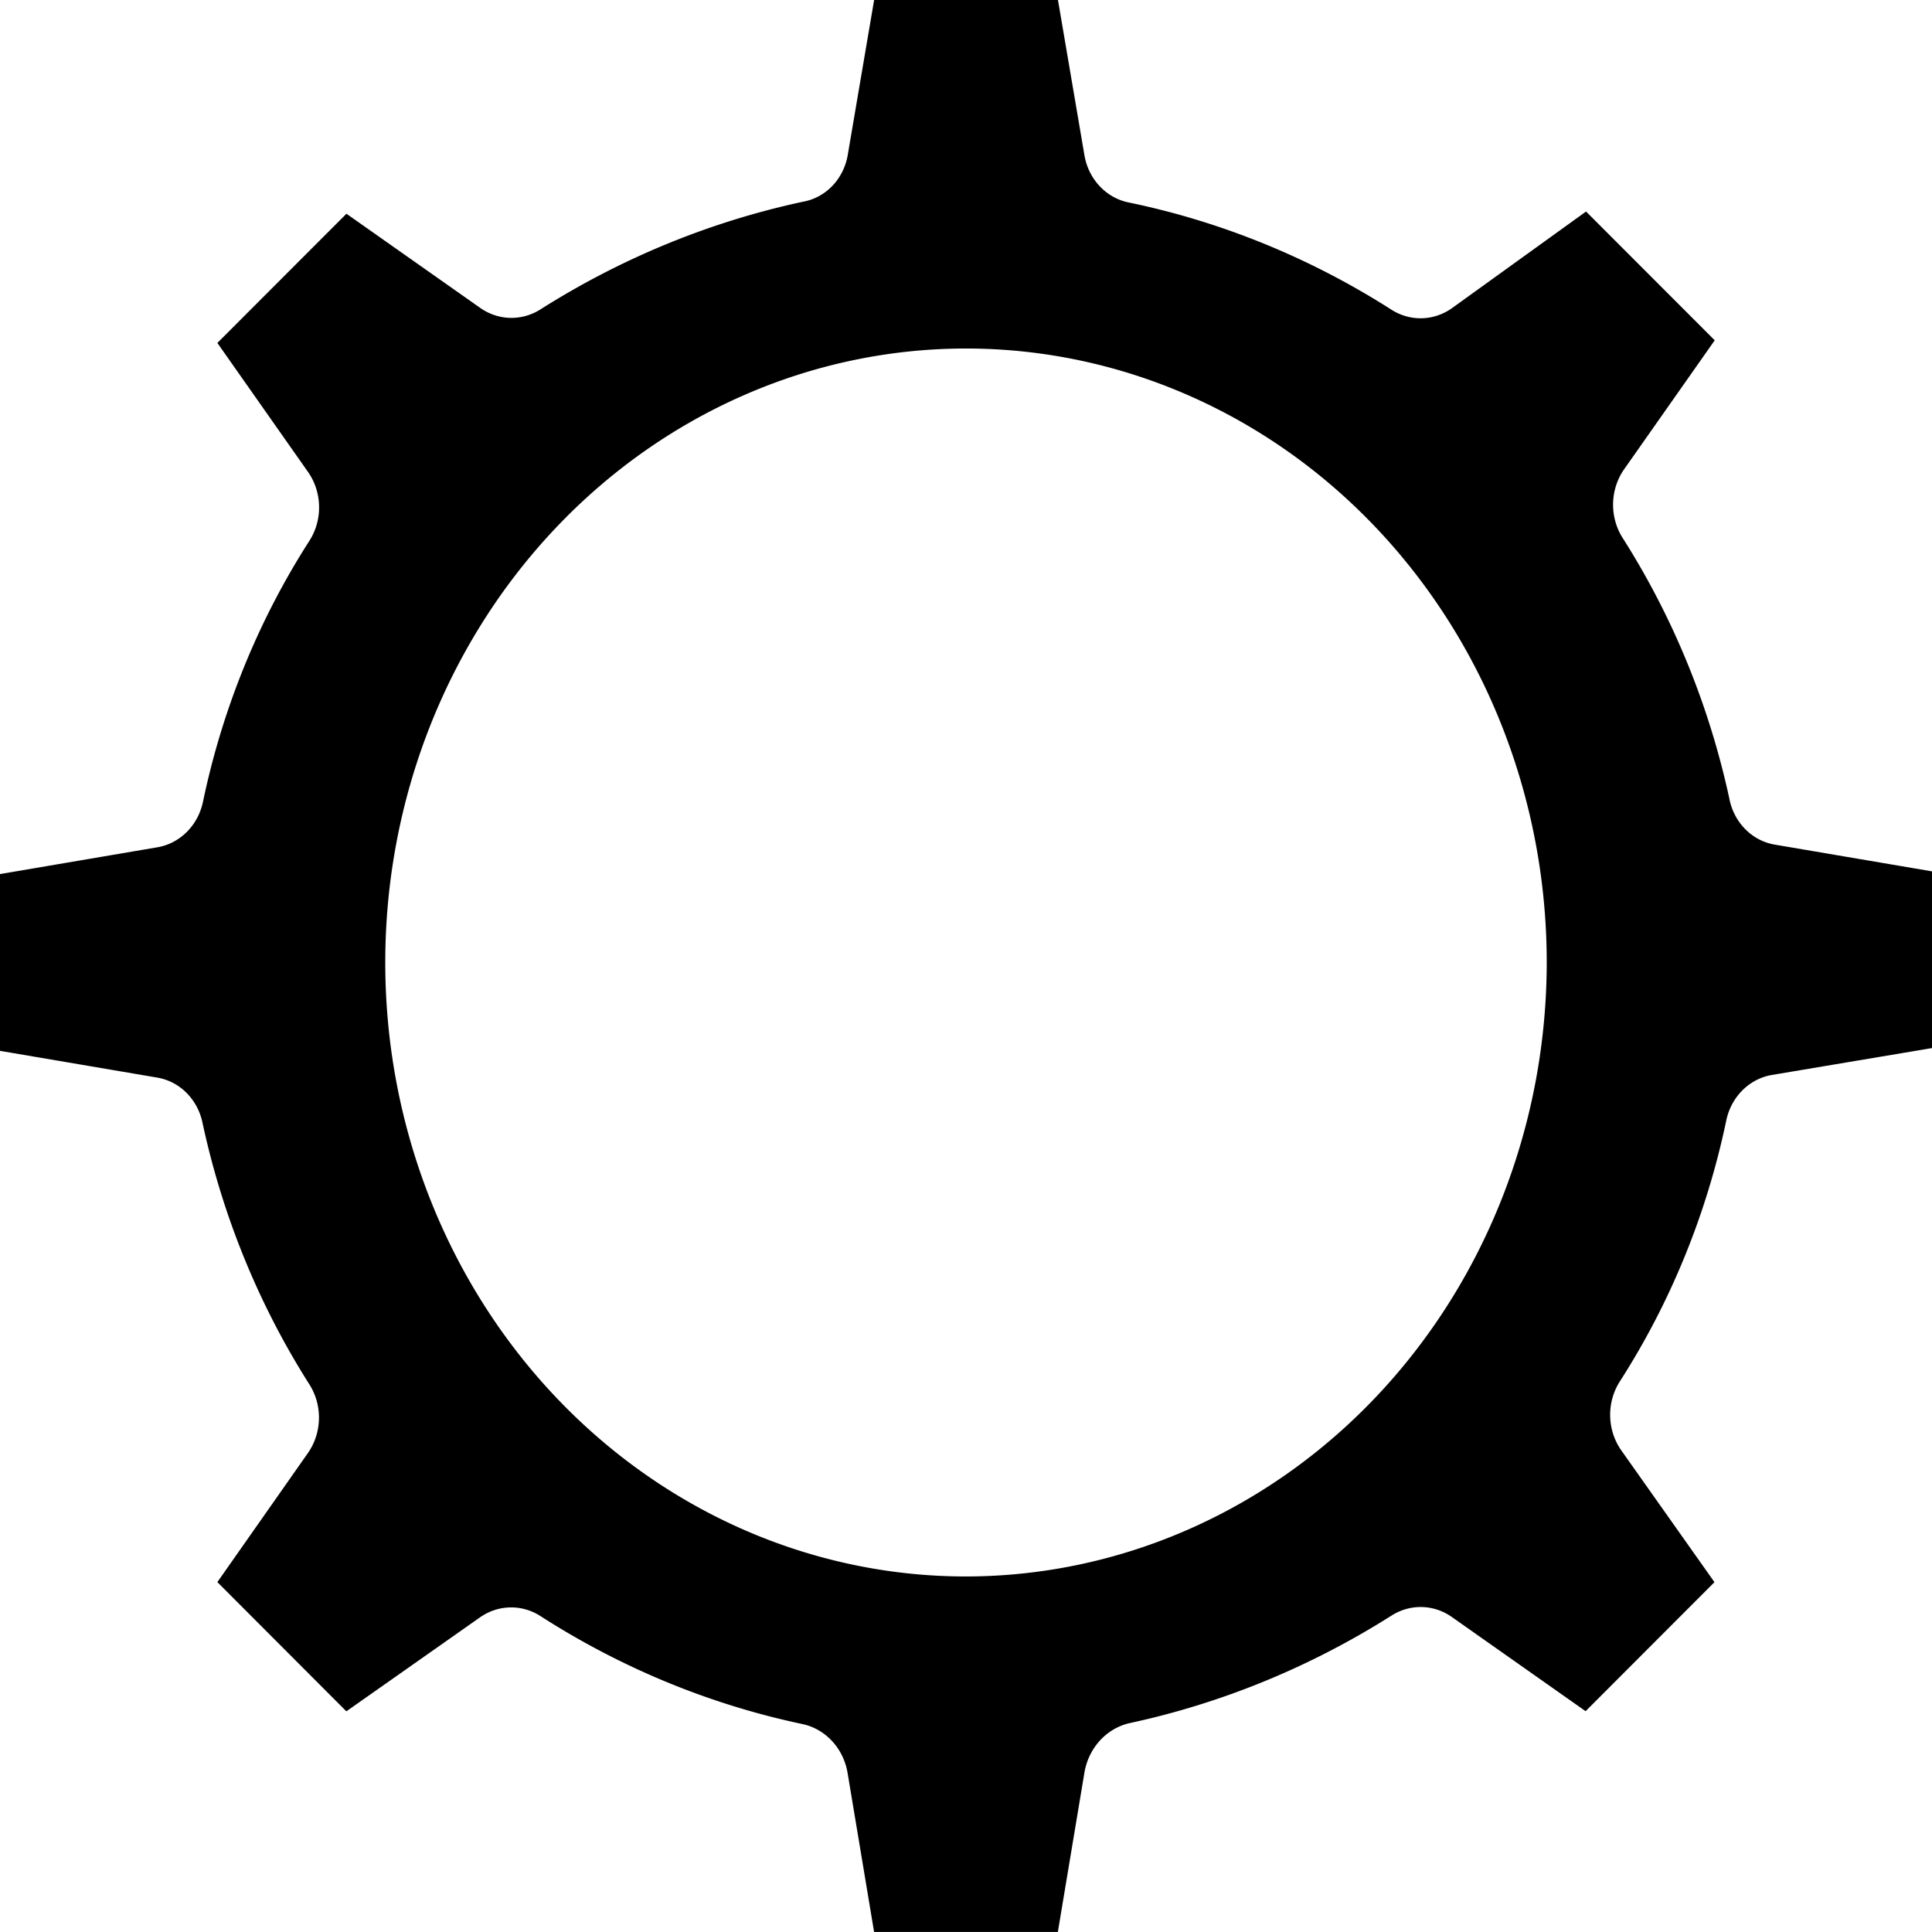 <svg xmlns="http://www.w3.org/2000/svg" data-name="Layer 1" height="512" width="512" version="1.1" viewBox="0 0 512 512"><title>Idea</title><path d="m458.32 211.76a195.11 206.28 0 0 0 -28.305 -69.21 14.933 15.789 0 0 1 0.41 -18.209l23.994-34.157-34.095-34.128-35.413 25.521a14.933 15.789 0 0 1 -16.139 0.512 214.26 226.53 0 0 0 -69.58 -28.42 14.694 15.536 0 0 1 -11.8 -12.494l-7.02-41.174h-48.72l-7.01 41.177a14.453 15.281 0 0 1 -11.73 12.256 220.93 233.58 0 0 0 -69.71 28.57 14.933 15.789 0 0 1 -15.94 -0.406l-35.45-24.957-34.21 34.241 23.998 34.149a14.933 15.789 0 0 1 0.399 18.283 189.14 199.98 0 0 0 -28.19 69.077 14.78 15.626 0 0 1 -12.083 12.146l-41.724 7.1v46.849l41.739 7.1a14.628 15.466 0 0 1 11.947 12.071 195.09 206.26 0 0 0 28.305 69.222 14.933 15.789 0 0 1 -0.407 18.215l-23.983 34.18 34.189 34.243 35.45-24.926a14.933 15.789 0 0 1 16 -0.304 214.61 226.9 0 0 0 69.585 28.645 15.2 16.07 0 0 1 11.799 12.958l7.02 42.1h48.695l7.021-42.104a15.475 16.361 0 0 1 11.733 -13.183 220.92 233.57 0 0 0 69.715 -28.582 14.933 15.789 0 0 1 15.949 0.404l35.443 24.957 34.148-34.193-24.653-34.87a14.933 15.789 0 0 1 -0.427 -18.321 189.07 199.9 0 0 0 28.19 -69.07 14.771 15.617 0 0 1 12.115 -12.153l42.426-7.125v-46.833l-41.739-7.098a14.622 15.459 0 0 1 -11.95 -12.07zm-202.32 206.02a153.9 162.71 0 1 1 153.9 -162.71 154.07 162.89 0 0 1 -153.9 162.71z"/></svg>
